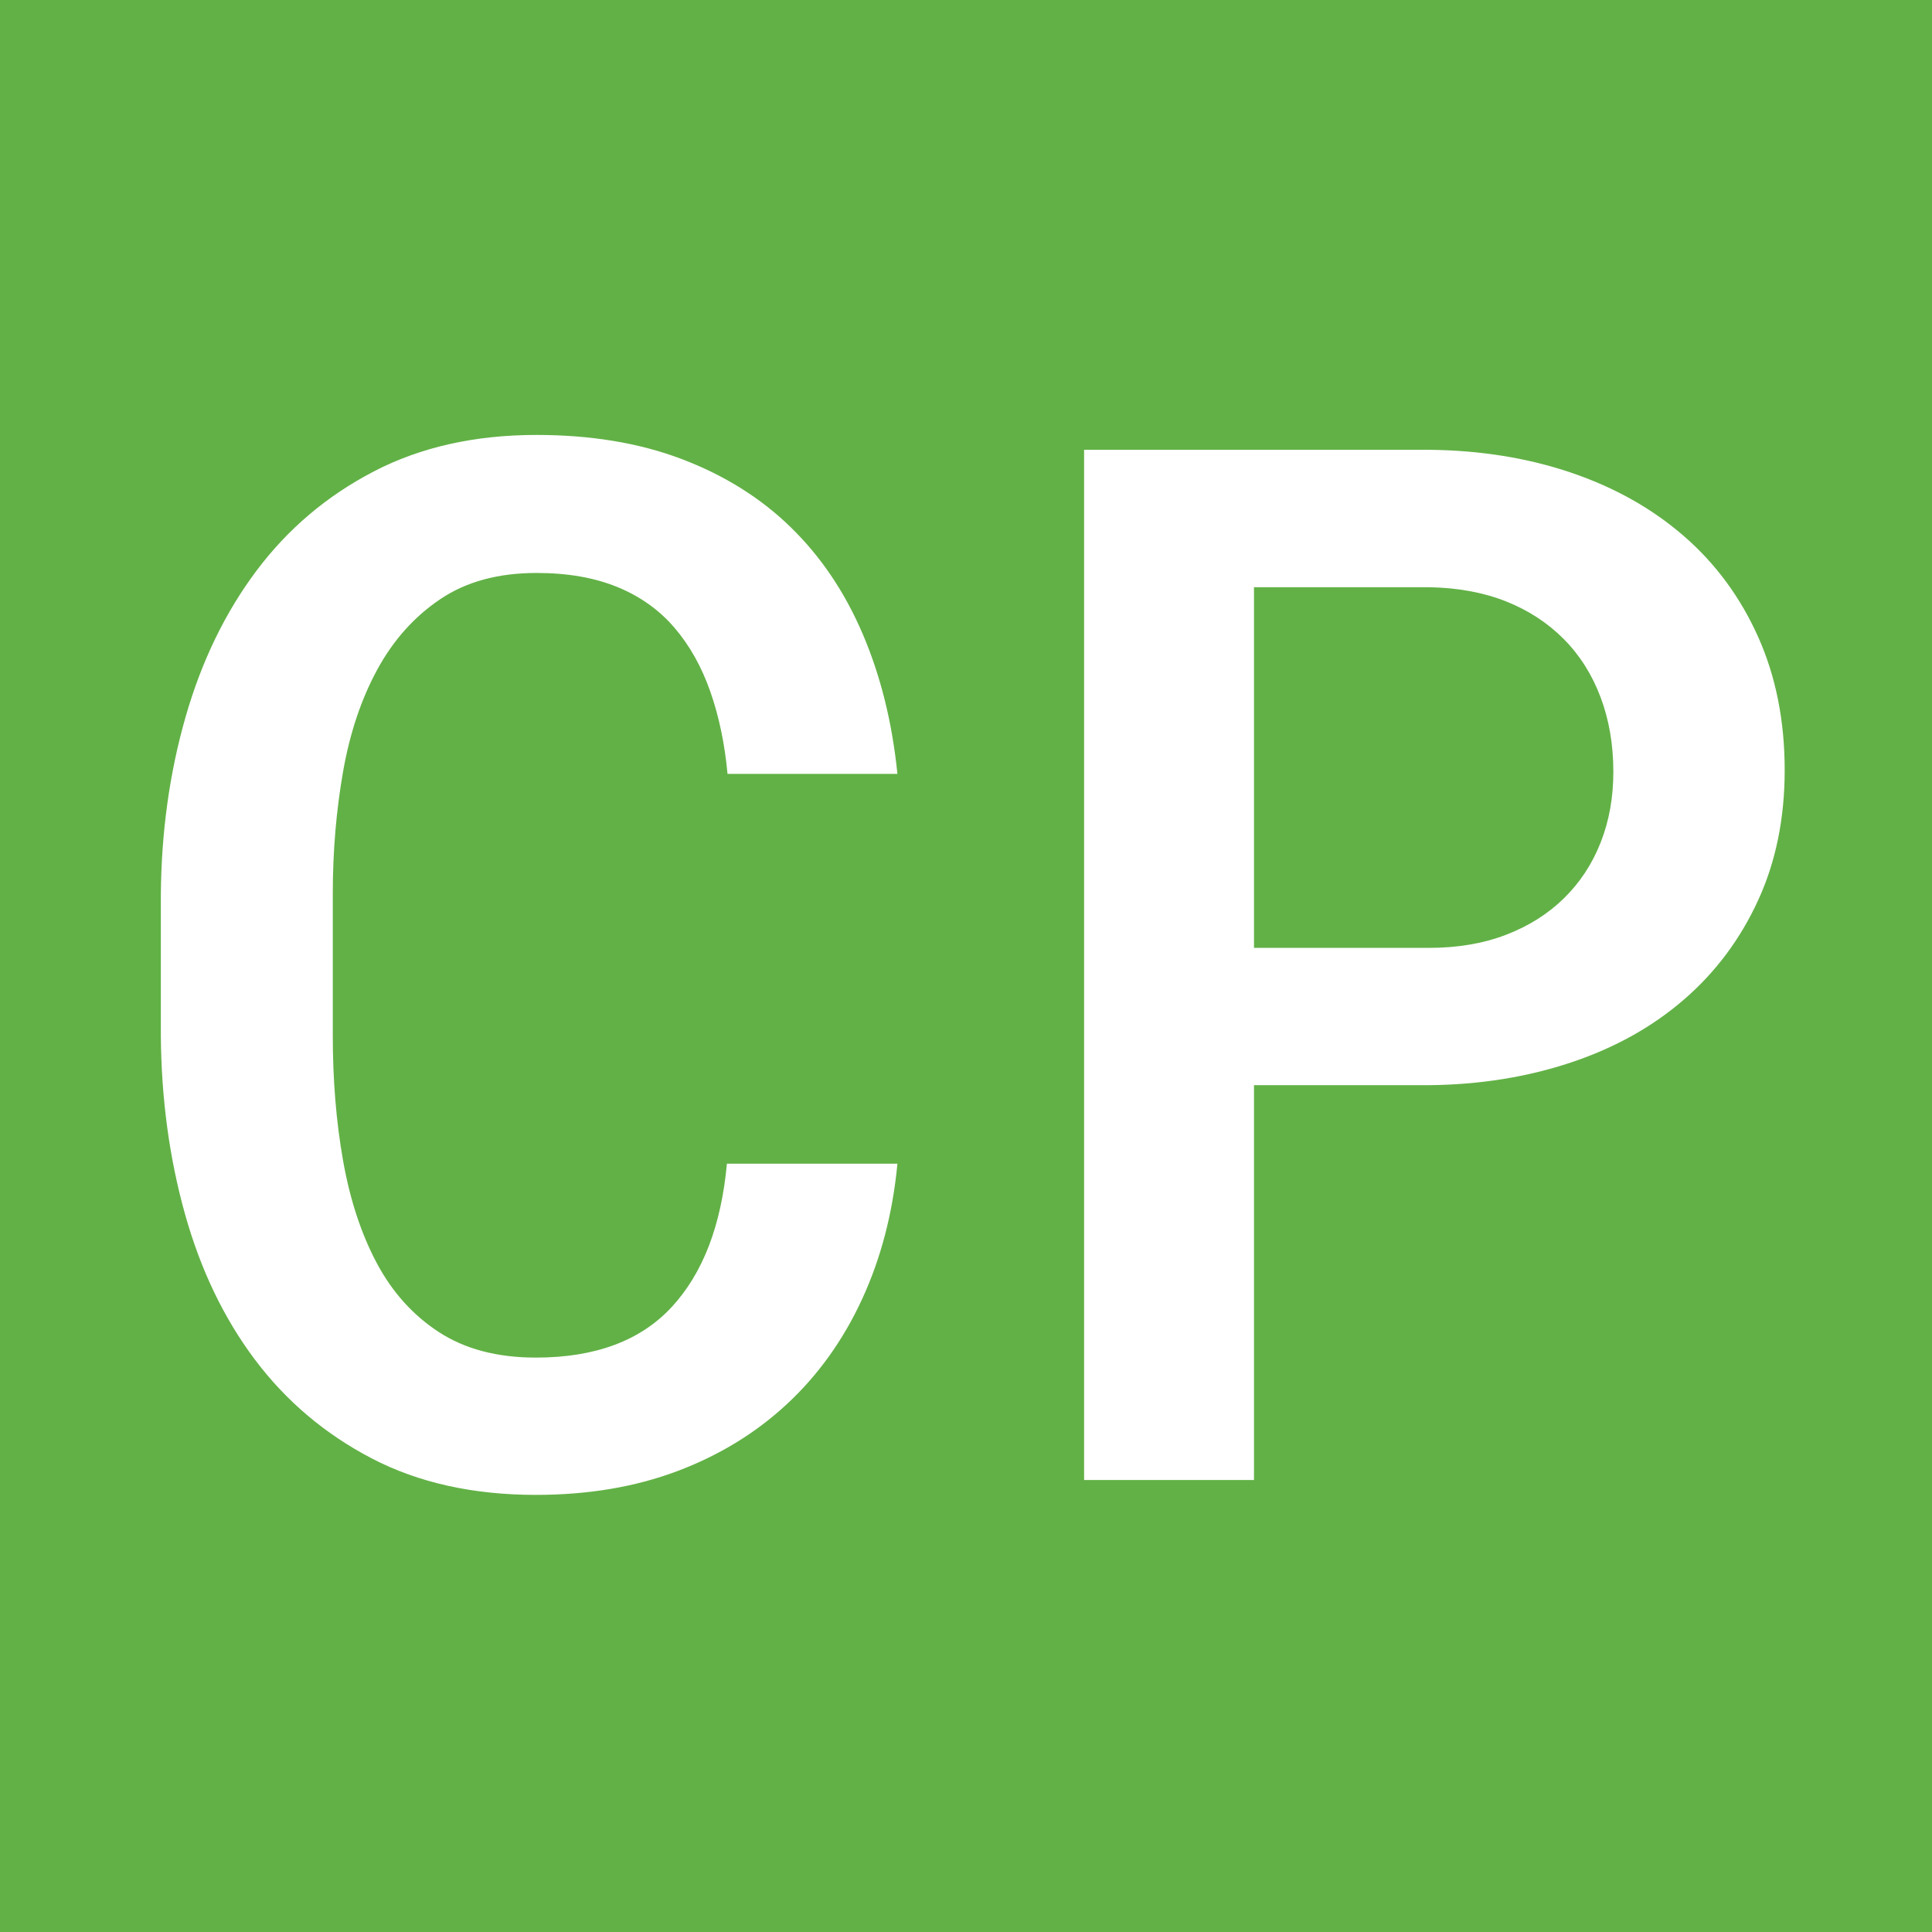 <?xml version="1.0" encoding="utf-8"?>
<!-- Generator: Adobe Illustrator 18.1.1, SVG Export Plug-In . SVG Version: 6.00 Build 0)  -->
<svg version="1.1" id="Layer_1" xmlns="http://www.w3.org/2000/svg" xmlns:xlink="http://www.w3.org/1999/xlink" x="0px" y="0px"
	 width="16px" height="16px" viewBox="-0.332 -0.333 16 16" enable-background="new -0.332 -0.333 16 16" xml:space="preserve">
<rect x="-0.332" y="-0.333" fill="#62B146" width="16" height="16"/>
<g>
	<path display="none" fill="#FFFFFF" d="M6.781,8.207H3.563v2.455h3.765v1.053h-5.06V3.894H7.29v1.063H3.563v2.208H6.78L6.781,8.207
		L6.781,8.207z"/>
	<path display="none" fill="#FFFFFF" d="M10.213,10.662h3.728v1.053H8.924V3.894h1.289C10.213,3.894,10.213,10.662,10.213,10.662z"
		/>
</g>
<g display="none">
	<path display="inline" fill="#FFFFFF" d="M7.247,4.619h-2.62v7.371h-1.4V4.619H0.626v-1.16h6.621
		C7.247,3.459,7.247,4.619,7.247,4.619z"/>
	<path display="inline" fill="#FFFFFF" d="M11.267,8.662h-1.43v3.328H8.431V3.459h2.695c0.438,0.004,0.841,0.06,1.21,0.167
		s0.688,0.268,0.958,0.48c0.27,0.212,0.479,0.479,0.627,0.8s0.223,0.695,0.223,1.125c0,0.289-0.038,0.552-0.114,0.788
		s-0.183,0.45-0.319,0.642S13.41,7.82,13.219,7.965s-0.402,0.268-0.633,0.369l1.805,3.586v0.07h-1.5L11.267,8.662z M9.837,7.525
		h1.295c0.234,0,0.449-0.033,0.645-0.1s0.364-0.16,0.506-0.283s0.253-0.273,0.331-0.451s0.117-0.382,0.117-0.612
		c0-0.238-0.037-0.449-0.111-0.633s-0.181-0.338-0.319-0.463s-0.308-0.22-0.507-0.284S11.372,4.6,11.126,4.596H9.837V7.525z"/>
</g>
<g>
	<path fill="#FFFFFF" d="M7.1,9.305c-0.039,0.41-0.137,0.784-0.293,1.122s-0.363,0.627-0.621,0.867s-0.562,0.426-0.911,0.557
		s-0.739,0.196-1.169,0.196c-0.52,0-0.973-0.101-1.359-0.302s-0.709-0.474-0.967-0.817s-0.451-0.746-0.58-1.207S1.004,8.768,1,8.244
		V7.078c0.004-0.52,0.072-1.011,0.205-1.474s0.329-0.867,0.589-1.213s0.583-0.619,0.97-0.82S3.6,3.269,4.111,3.269
		c0.449,0,0.85,0.066,1.201,0.199s0.652,0.32,0.902,0.563s0.449,0.537,0.598,0.885S7.057,5.65,7.1,6.076H5.693
		C5.67,5.826,5.622,5.598,5.55,5.393S5.379,5.012,5.254,4.866S4.972,4.607,4.782,4.529S4.369,4.412,4.111,4.412
		c-0.316,0-0.582,0.072-0.797,0.217S2.926,4.967,2.793,5.211S2.565,5.738,2.509,6.058S2.424,6.714,2.424,7.066v1.178
		c0,0.367,0.028,0.712,0.085,1.034s0.149,0.604,0.278,0.847s0.301,0.434,0.516,0.574s0.482,0.211,0.803,0.211
		c0.492,0,0.867-0.14,1.125-0.419s0.41-0.675,0.457-1.187H7.1z"/>
	<path fill="#FFFFFF" d="M10.053,8.654v3.27H8.646V3.392H11.5c0.426,0.004,0.819,0.067,1.181,0.19s0.673,0.299,0.935,0.527
		s0.466,0.506,0.612,0.832s0.22,0.694,0.22,1.104c0,0.398-0.073,0.758-0.22,1.078s-0.351,0.594-0.612,0.82
		c-0.262,0.227-0.573,0.401-0.935,0.522S11.926,8.65,11.5,8.654H10.053z M10.053,7.517H11.5c0.238,0,0.451-0.036,0.639-0.108
		s0.348-0.173,0.48-0.302s0.234-0.283,0.305-0.463s0.105-0.375,0.105-0.586c0-0.223-0.035-0.428-0.105-0.615
		s-0.172-0.349-0.305-0.483s-0.293-0.239-0.48-0.313s-0.4-0.113-0.639-0.117h-1.447V7.517z"/>
</g>
</svg>
